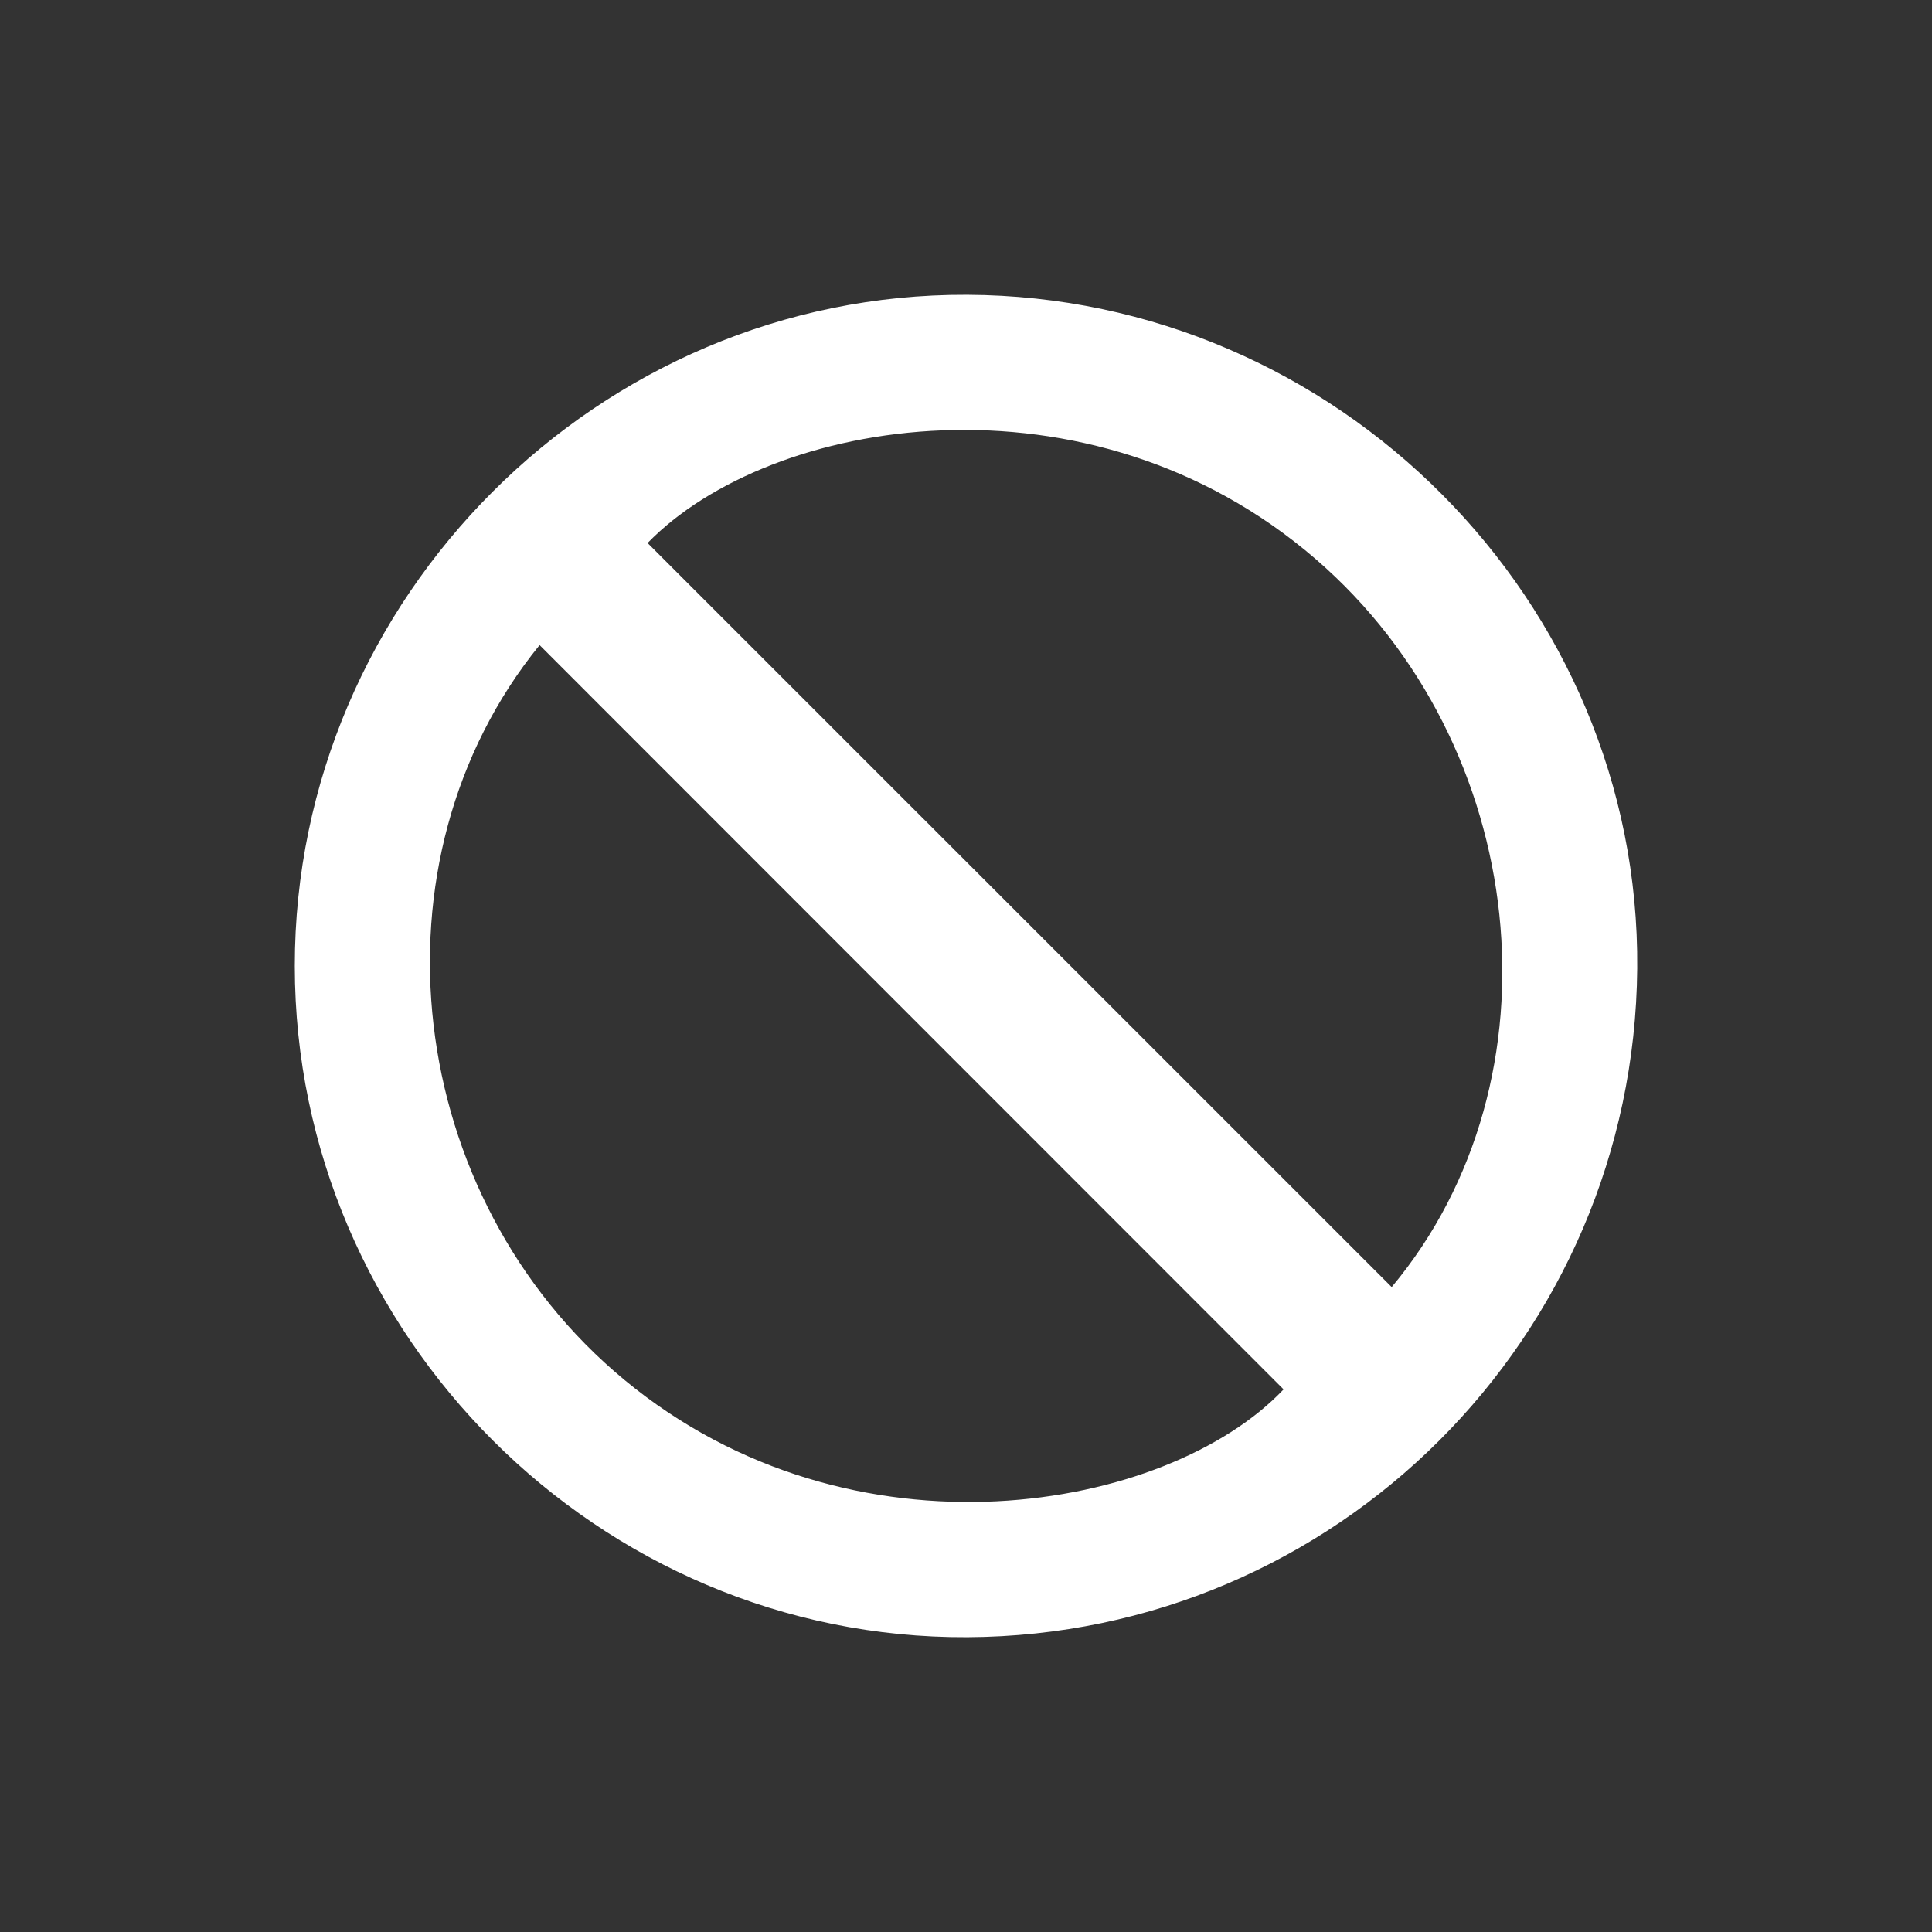 <?xml version="1.0" encoding="UTF-8" standalone="no"?>
<svg width="48px" height="48px" viewBox="0 0 48 48" version="1.1" xmlns="http://www.w3.org/2000/svg" xmlns:xlink="http://www.w3.org/1999/xlink" xmlns:sketch="http://www.bohemiancoding.com/sketch/ns">
    <rect x="0" y="0" width="48" height="48" fill="#333333" stroke="none"/>
    <!-- Generator: Sketch 3.3.1 (12005) - http://www.bohemiancoding.com/sketch -->
    <title>Artboard 1</title>
    <desc>Created with Sketch.</desc>
    <defs></defs>
    <g id="Page-1" stroke="none" stroke-width="1" fill="none" fill-rule="evenodd" sketch:type="MSPage">
        <g id="Artboard-1" sketch:type="MSArtboardGroup" fill="#FFFFFF">
            <g id="blocked" sketch:type="MSLayerGroup" transform="translate(7, 7)">
                <g id="Group" sketch:type="MSShapeGroup">
                    <path d="M0.324,17.003 C0.32,7.837 7.883,0.285 17.028,0.324 C26.22,0.362 33.754,7.937 33.676,17.06 C33.597,26.232 26.187,33.63 17.034,33.676 C7.893,33.722 0.328,26.173 0.324,17.003 L0.324,17.003 Z M27.576,24.977 C31.898,19.808 31.015,11.489 25.688,6.89 C20.049,2.022 12.129,3.363 9.089,6.491 C15.232,12.633 21.373,18.775 27.576,24.977 L27.576,24.977 Z M6.406,9.027 C2.05,14.388 3.035,22.75 8.512,27.282 C14.192,31.982 22.021,30.549 24.89,27.519 C18.747,21.373 12.607,15.231 6.406,9.027 L6.406,9.027 Z" id="Shape"></path>
                </g>
            </g>
        </g>
    </g>
</svg>